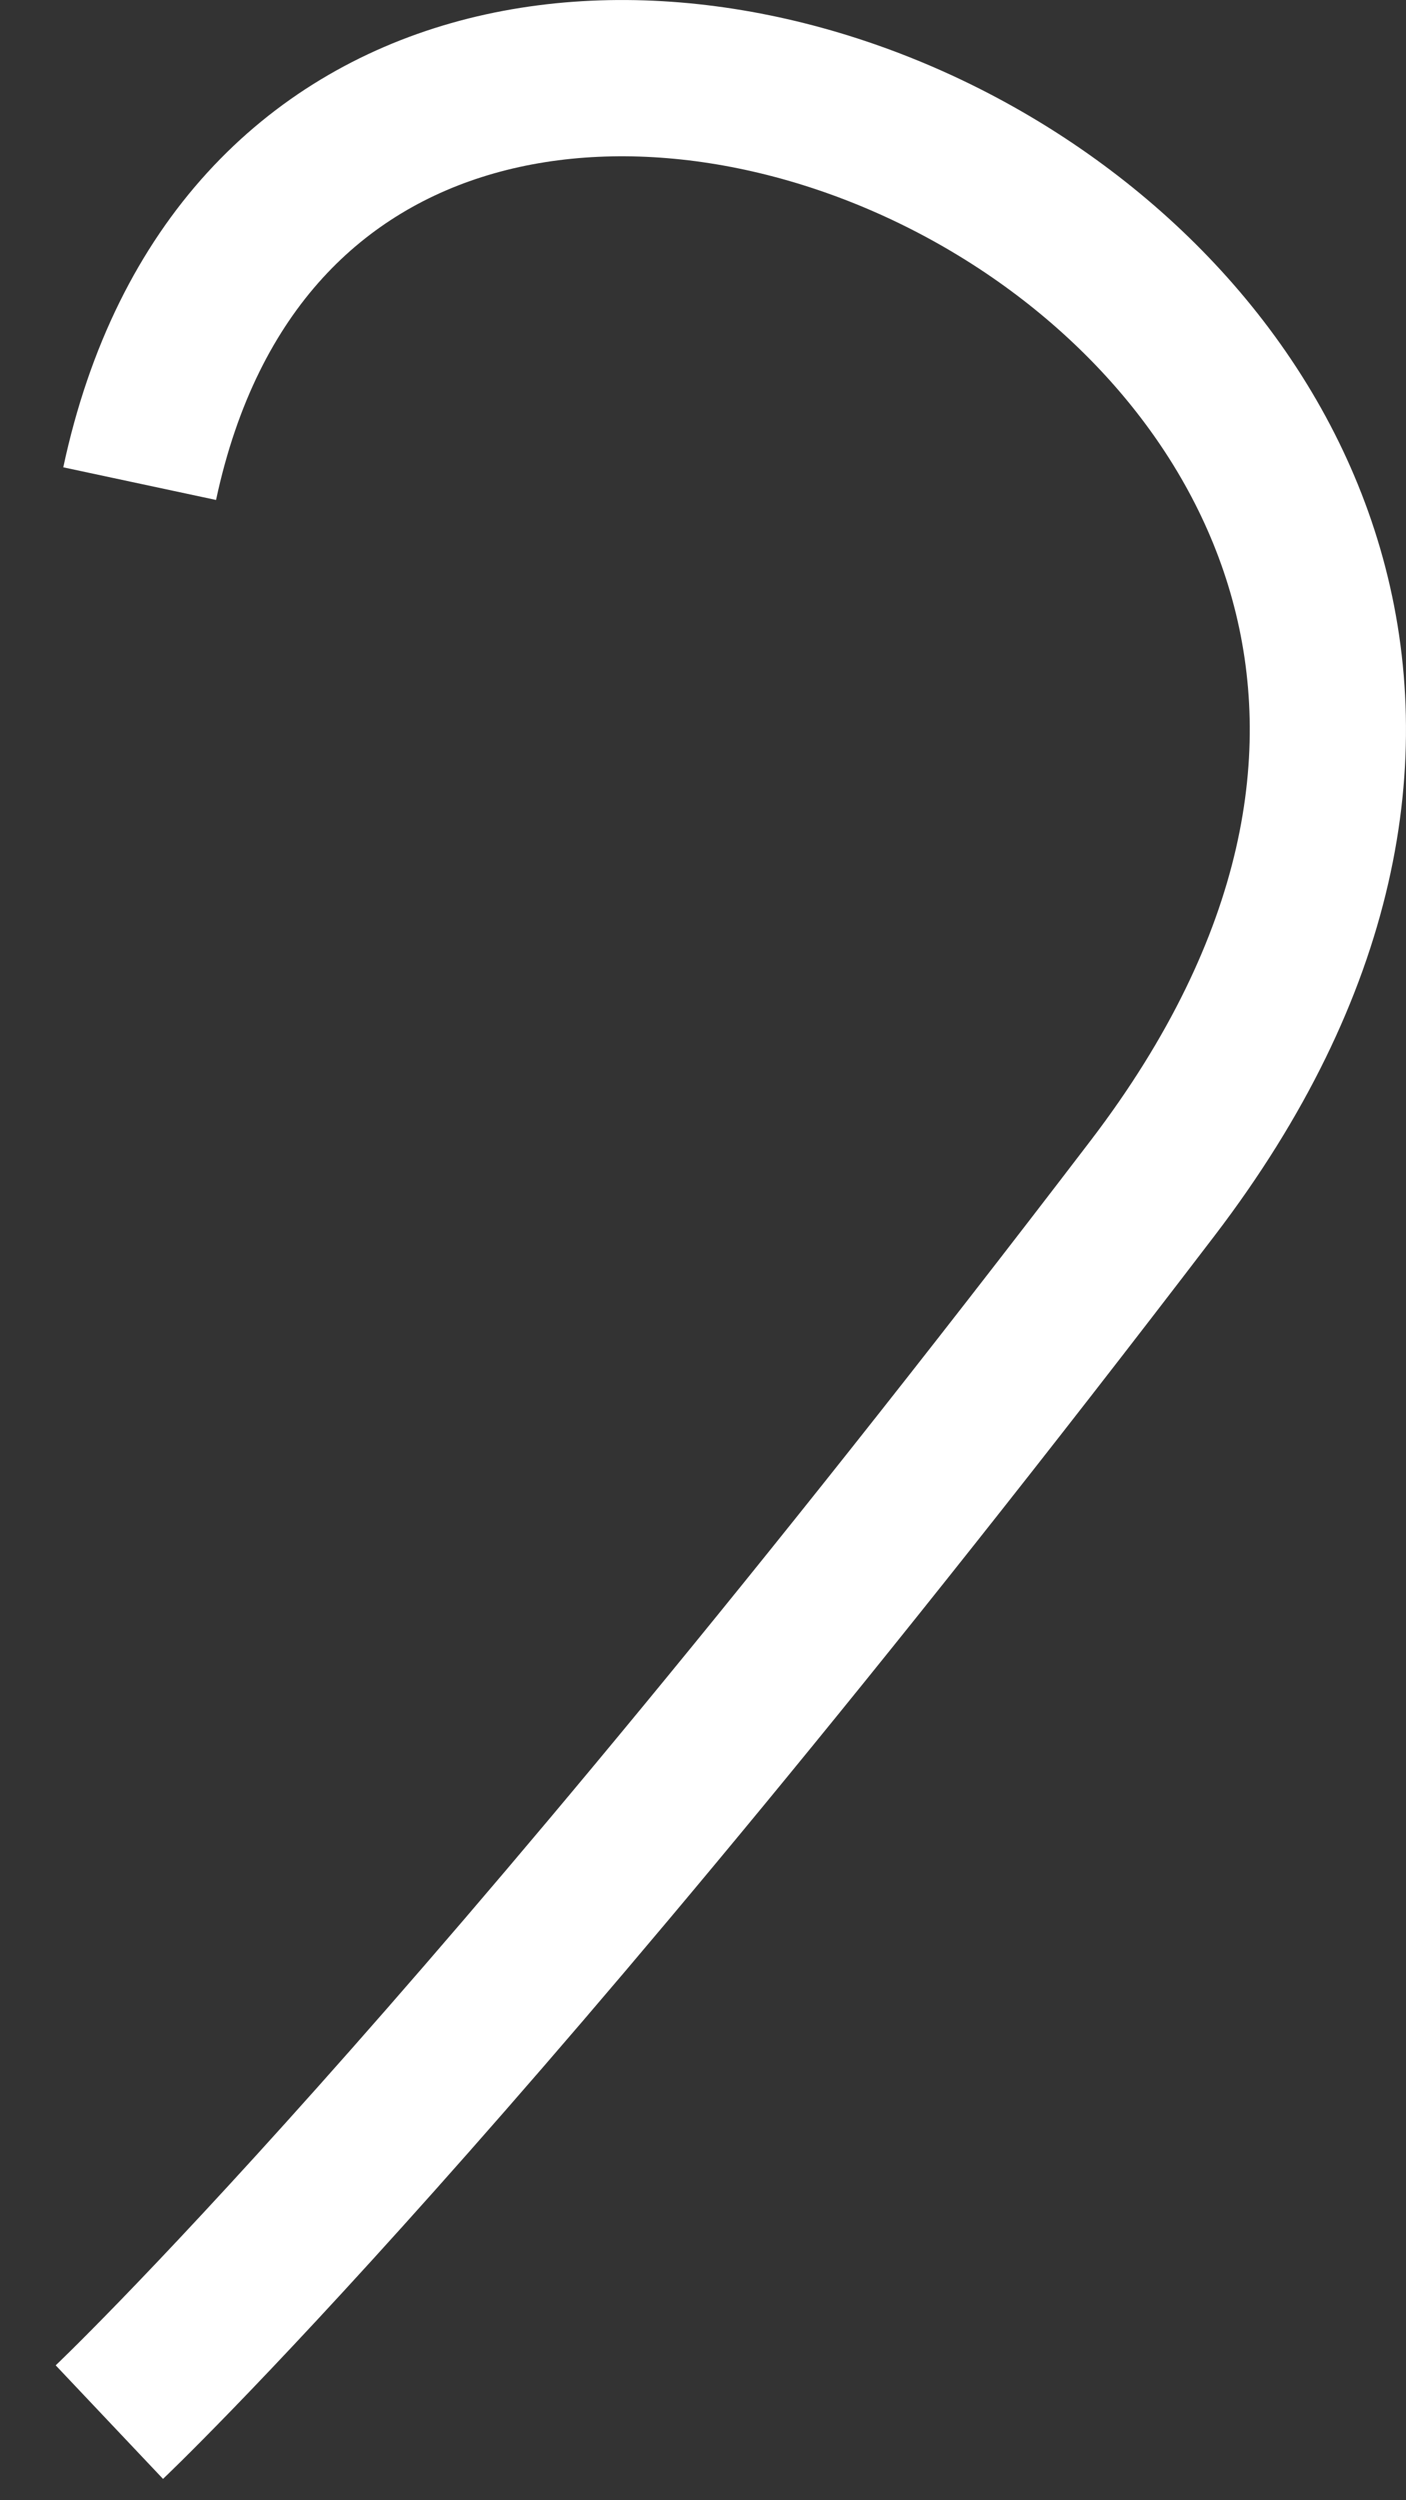 <svg width="9" height="16" viewBox="0 0 9 16" fill="none" xmlns="http://www.w3.org/2000/svg">
<rect x="0" y="0" width="9" height="16" fill="#333333" stroke="none"/>
<path d="M0.894 3.095C2.094 -2.521 11.73 1.904 7.379 7.602C3.027 13.3 0.7 15.5 0.7 15.5" stroke="white"/>
</svg>
